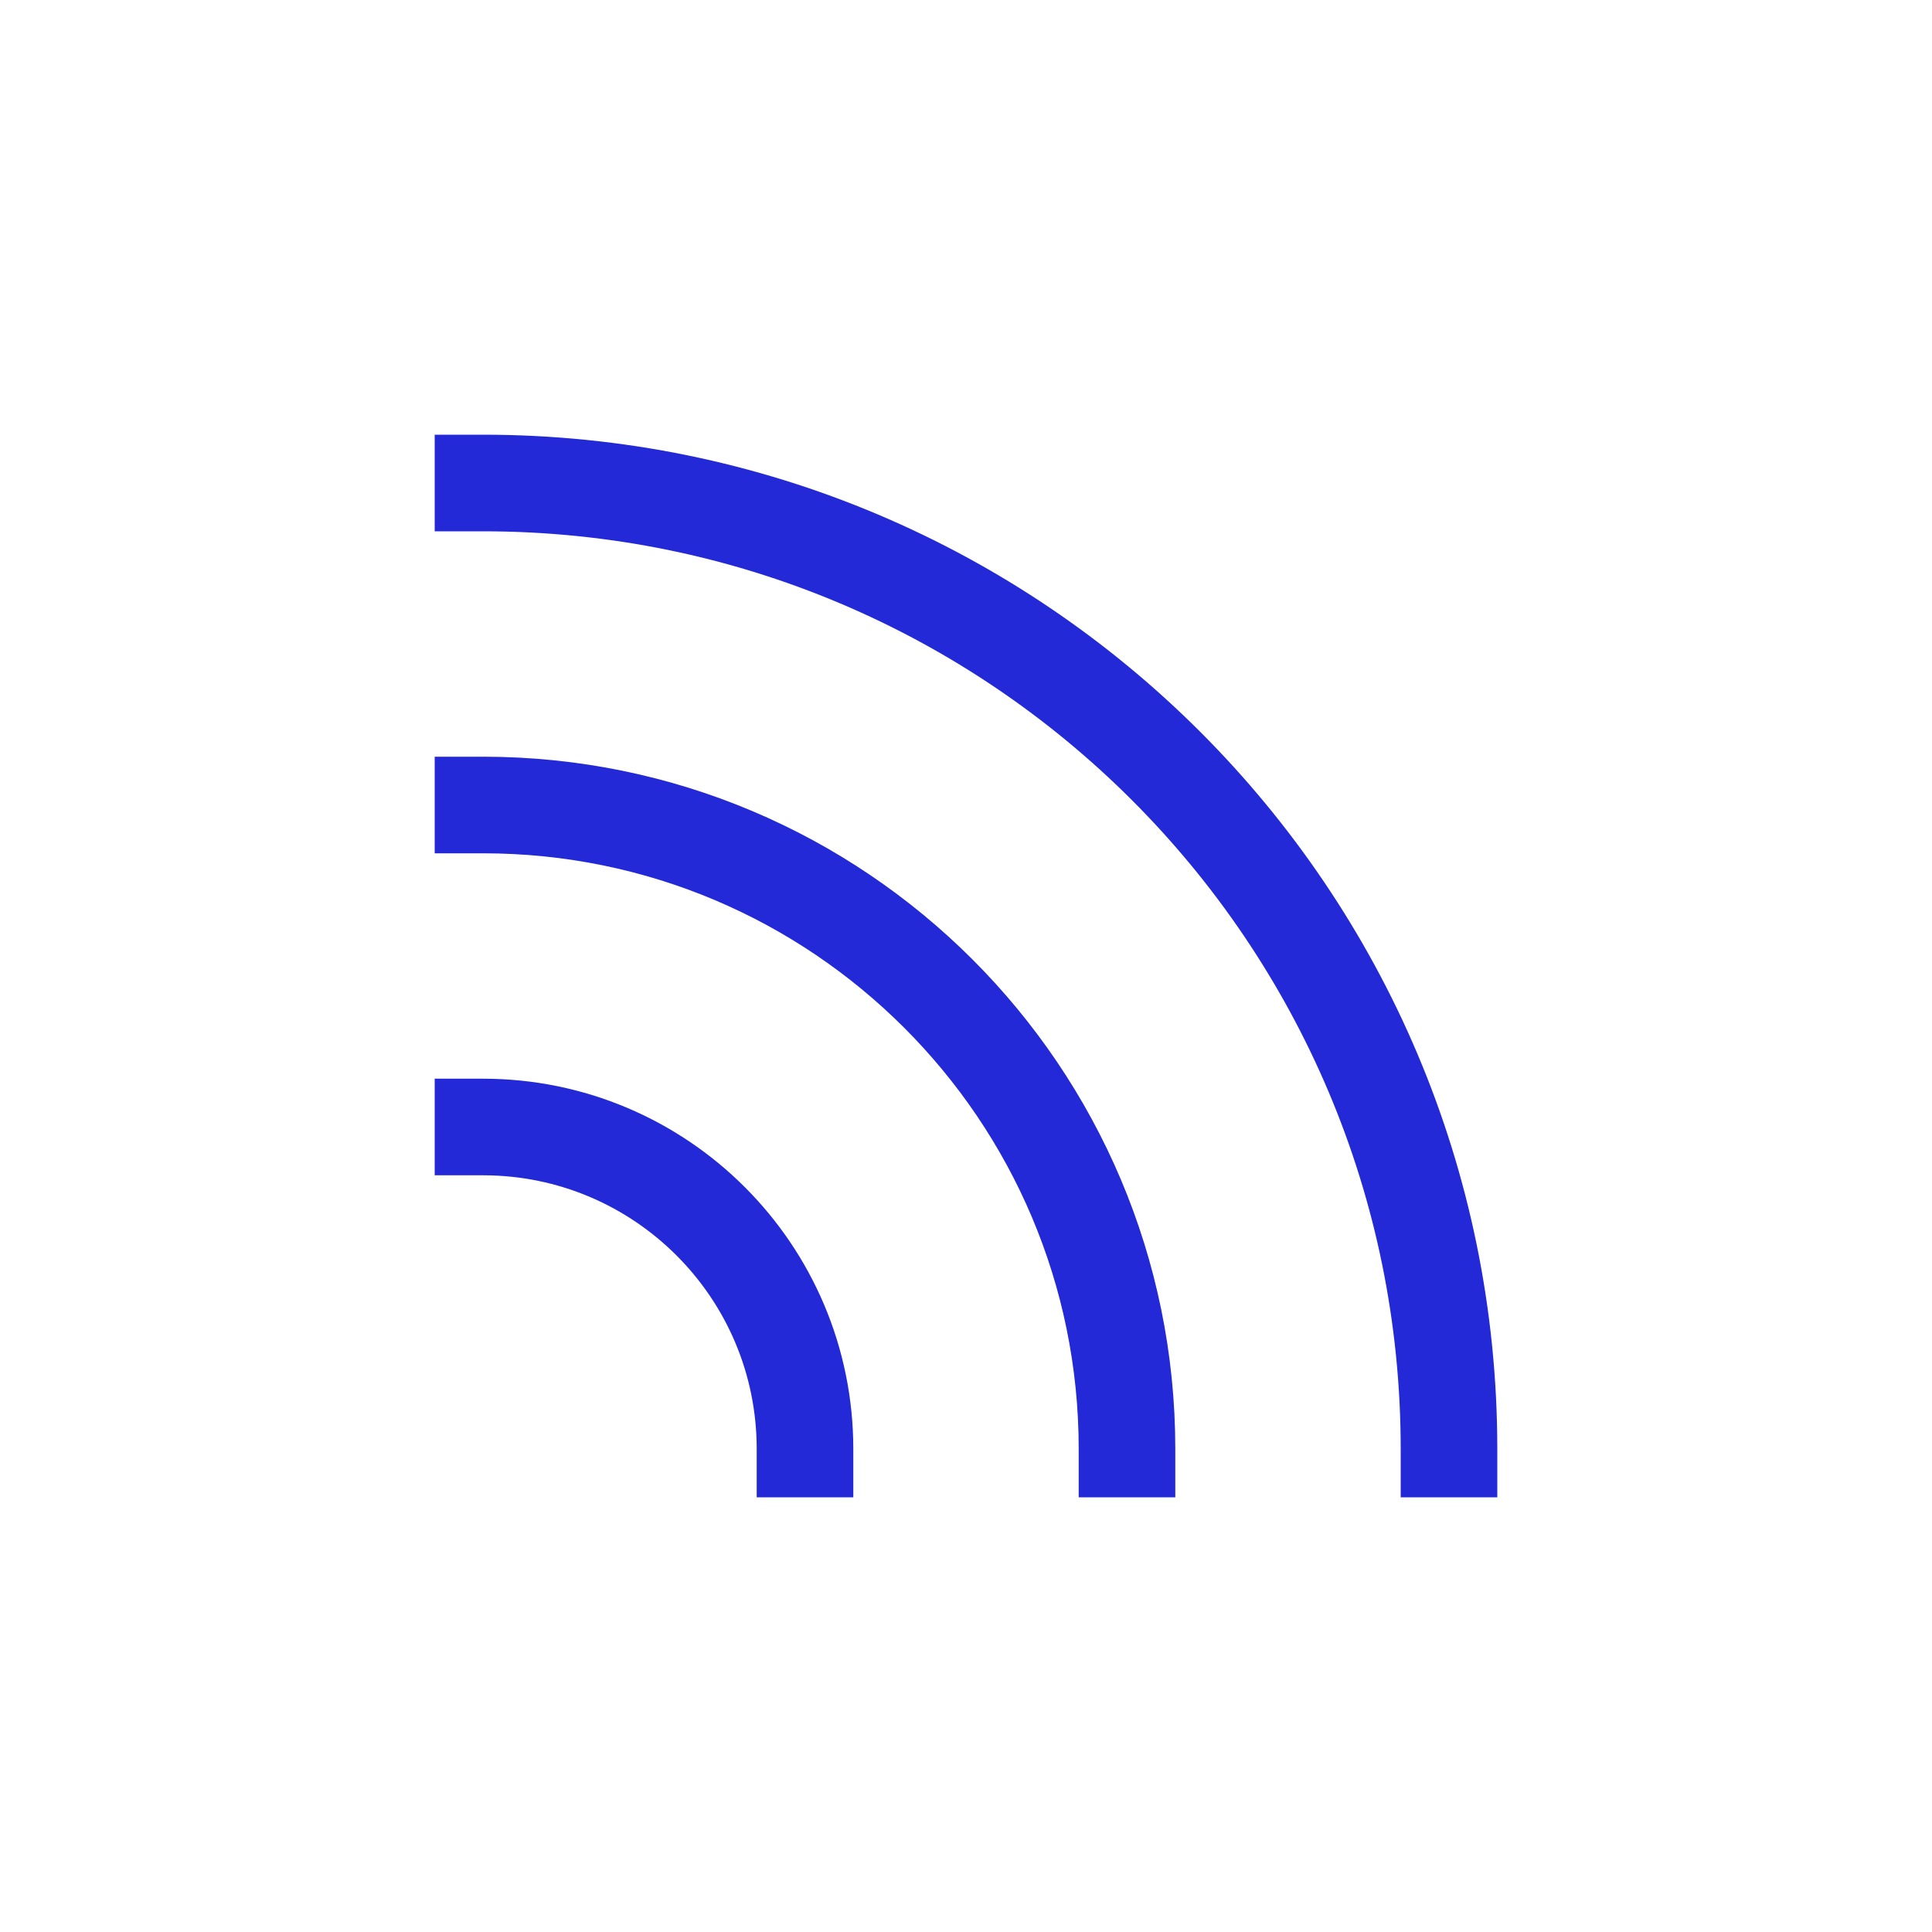 <svg role="img" xmlns="http://www.w3.org/2000/svg" width="24" height="24" viewBox="0 0 24 24">
  <line x1="6" y1="18" x2="6" y2="18" stroke-linecap="round"/>
  <path d="M10 18C10 15.791 8.209 14 6 14M14 18C14 13.582 10.418 10 6 10M18 18C18 11.373 12.627 6 6 6" stroke="#2329D6" stroke-width="1.2" stroke-linecap="square" stroke-linejoin="miter" fill="none"/>
</svg>
